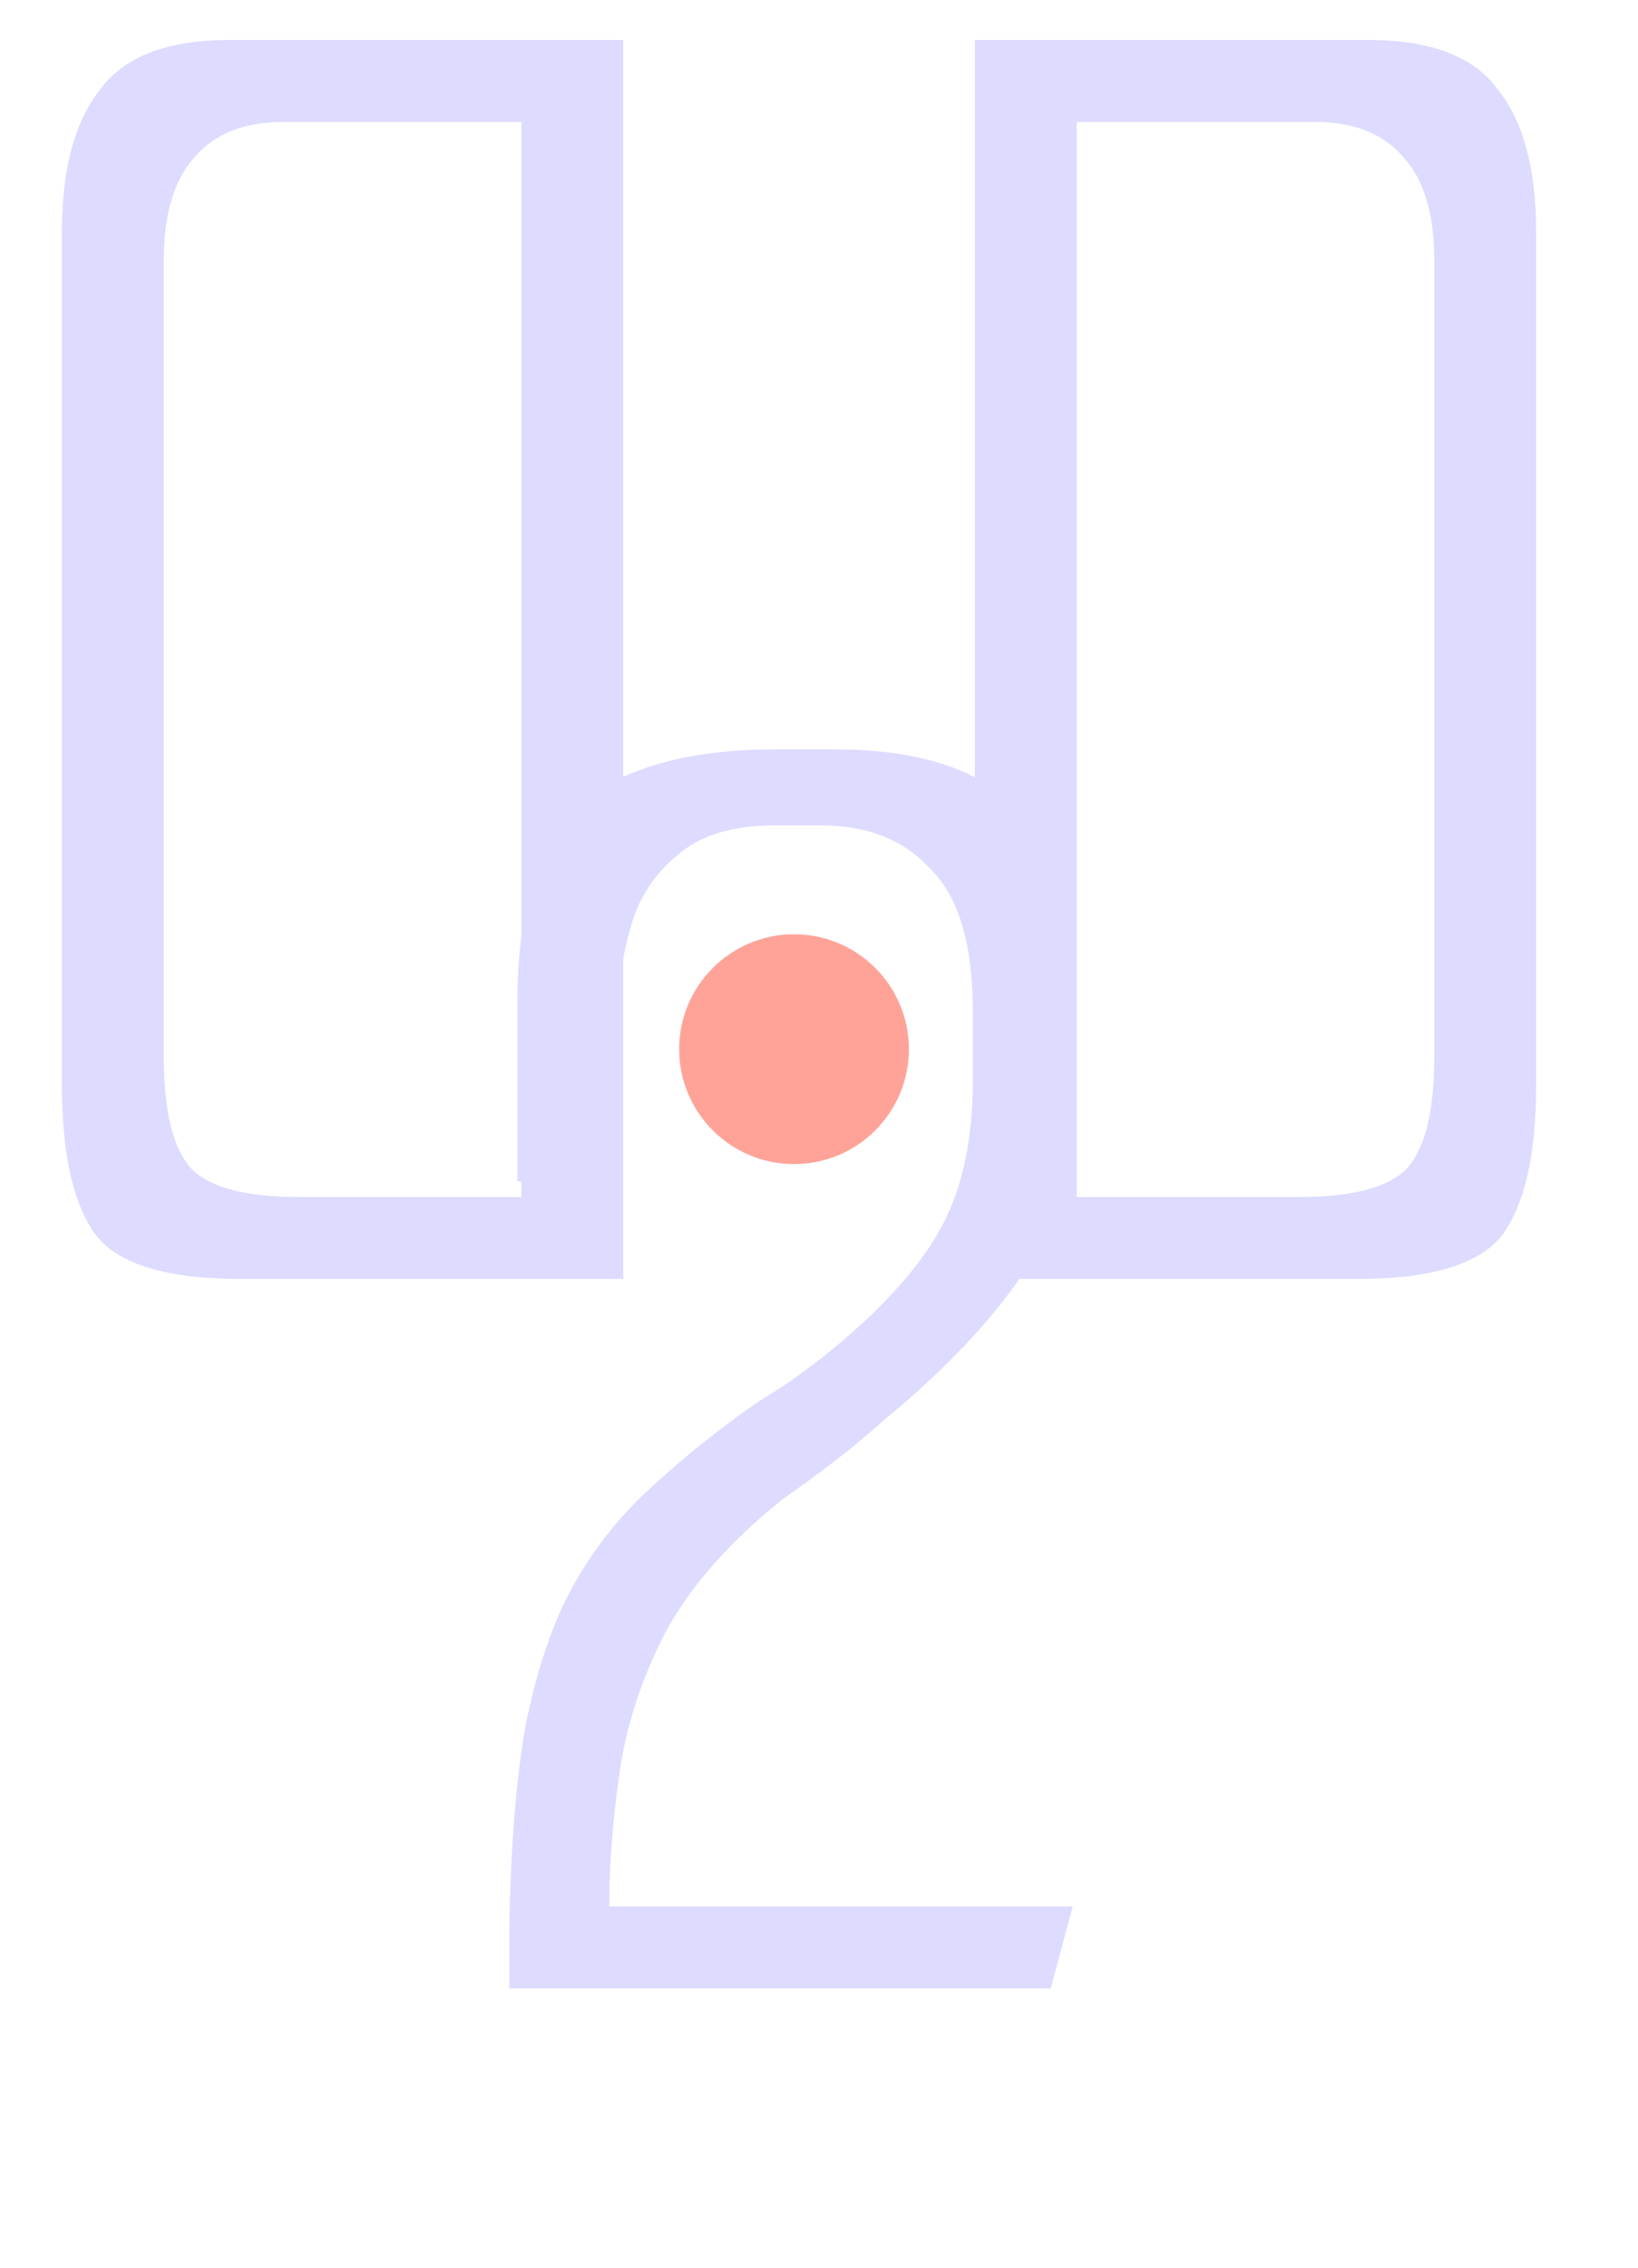 <svg width="164" height="227" viewBox="0 0 164 227" fill="none" xmlns="http://www.w3.org/2000/svg">
<path d="M51 199V192.8C51.133 184.8 51.667 178.133 52.6 172.8C53.667 167.467 55.133 163 57 159.4C59 155.667 61.467 152.4 64.4 149.6C67.333 146.8 70.733 144 74.6 141.2C75.933 140.267 77.267 139.4 78.6 138.6C79.933 137.667 81.2 136.733 82.4 135.8C87.733 131.533 91.533 127.467 93.8 123.6C96.2 119.6 97.4 114.467 97.4 108.2V101.2C97.4 94.533 96 89.8 93.2 87C90.533 84.067 86.867 82.6 82.2 82.6H77.6C73.333 82.6 70.067 83.6 67.8 85.6C65.533 87.467 64 89.8 63.2 92.6C62.4 95.267 62 97.8 62 100.2V120L51.8 118.2V100.4C51.8 94 52.733 88.933 54.6 85.2C56.6 81.467 59.467 78.867 63.2 77.4C67.067 75.8 71.867 75 77.6 75H83.6C88.933 75 93.333 75.8 96.8 77.4C100.4 79 103.067 81.533 104.8 85C106.533 88.467 107.4 93.067 107.4 98.8V109.6C107.4 116.933 105.667 123 102.2 127.8C98.867 132.6 94.267 137.4 88.4 142.2C86.933 143.533 85.333 144.867 83.6 146.2C81.867 147.533 80.133 148.8 78.4 150C73.067 154.267 69.133 158.733 66.6 163.4C64.2 168.067 62.667 172.8 62 177.6C61.333 182.267 61 186.667 61 190.8H107.4L105.2 199H51Z" fill="#DDDBFF"/>
<path d="M62.4 4H23C16.733 4 12.4 5.667 10 9C7.467 12.2 6.2 16.933 6.2 23.2V108.6C6.2 115.533 7.333 120.533 9.6 123.6C11.867 126.533 16.733 128 24.2 128H62.4V4ZM30 119.8C24.667 119.8 21.067 118.867 19.2 117C17.333 115 16.4 111.267 16.4 105.8V26C16.4 21.333 17.467 17.867 19.6 15.6C21.6 13.333 24.533 12.2 28.4 12.2H52.2V119.8H30Z" fill="#DDDBFF"/>
<path d="M97.6 4H137C143.267 4 147.6 5.667 150 9C152.533 12.2 153.8 16.933 153.8 23.2V108.6C153.8 115.533 152.667 120.533 150.4 123.6C148.133 126.533 143.267 128 135.8 128H97.6V4ZM130 119.8C135.333 119.8 138.933 118.867 140.8 117C142.667 115 143.6 111.267 143.6 105.8V26C143.6 21.333 142.533 17.867 140.4 15.6C138.4 13.333 135.467 12.2 131.6 12.2H107.8V119.8H130Z" fill="#DDDBFF"/>
<path d="M91 105C91 111.351 85.851 116.5 79.5 116.5C73.149 116.5 68 111.351 68 105C68 98.649 73.149 93.5 79.5 93.5C85.851 93.5 91 98.649 91 105Z" fill="#FFA399"/>
</svg>
